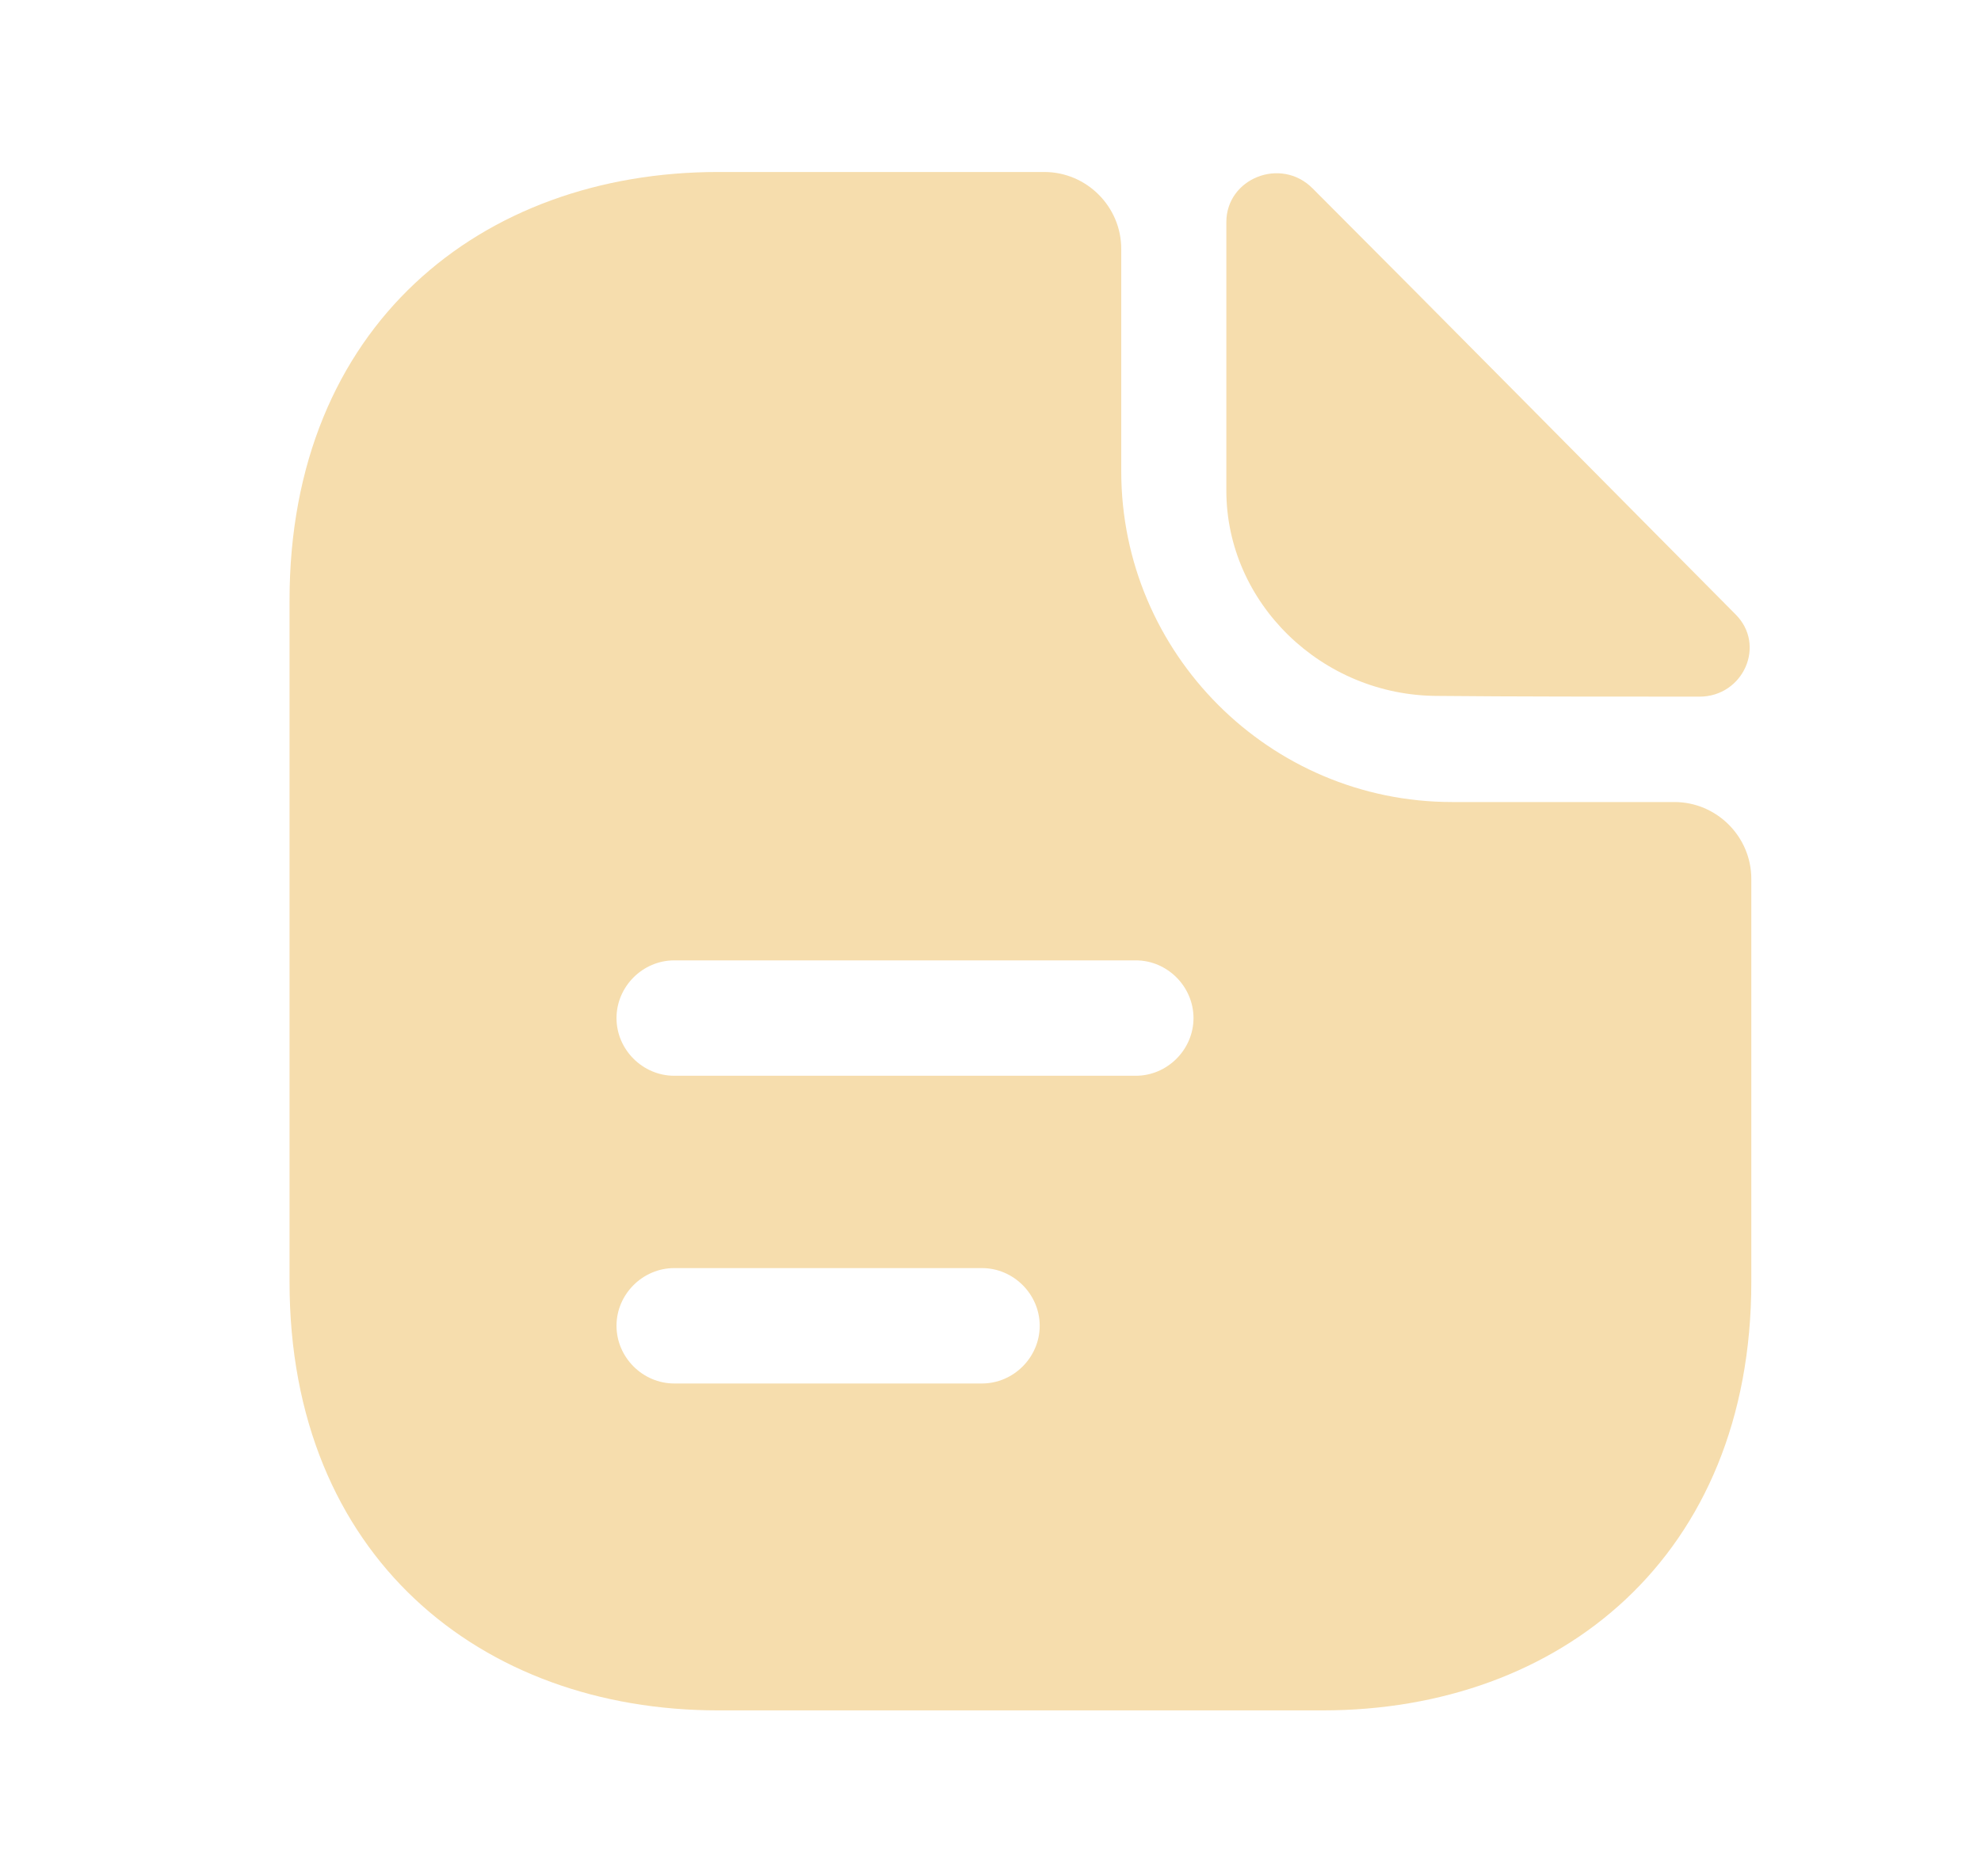 <svg width="19" height="18" viewBox="0 0 19 18" fill="none" xmlns="http://www.w3.org/2000/svg">
<path d="M12.588 1.806C12.286 1.503 11.762 1.71 11.762 2.131V4.706C11.762 5.783 12.677 6.676 13.791 6.676C14.492 6.683 15.466 6.683 16.3 6.683C16.72 6.683 16.942 6.189 16.646 5.894C15.584 4.824 13.68 2.898 12.588 1.806Z" fill="#F6DDAD"/>
<path d="M16.059 7.694H13.927C12.178 7.694 10.754 6.269 10.754 4.521V2.388C10.754 1.982 10.422 1.65 10.016 1.65H6.887C4.615 1.65 2.777 3.126 2.777 5.76V12.298C2.777 14.932 4.615 16.408 6.887 16.408H12.687C14.96 16.408 16.797 14.932 16.797 12.298V8.431C16.797 8.026 16.465 7.694 16.059 7.694ZM9.418 13.272H6.467C6.164 13.272 5.913 13.021 5.913 12.718C5.913 12.416 6.164 12.165 6.467 12.165H9.418C9.721 12.165 9.972 12.416 9.972 12.718C9.972 13.021 9.721 13.272 9.418 13.272ZM10.894 10.32H6.467C6.164 10.32 5.913 10.069 5.913 9.767C5.913 9.464 6.164 9.213 6.467 9.213H10.894C11.196 9.213 11.447 9.464 11.447 9.767C11.447 10.069 11.196 10.32 10.894 10.32Z" fill="#F6DDAD"/>
</svg>
